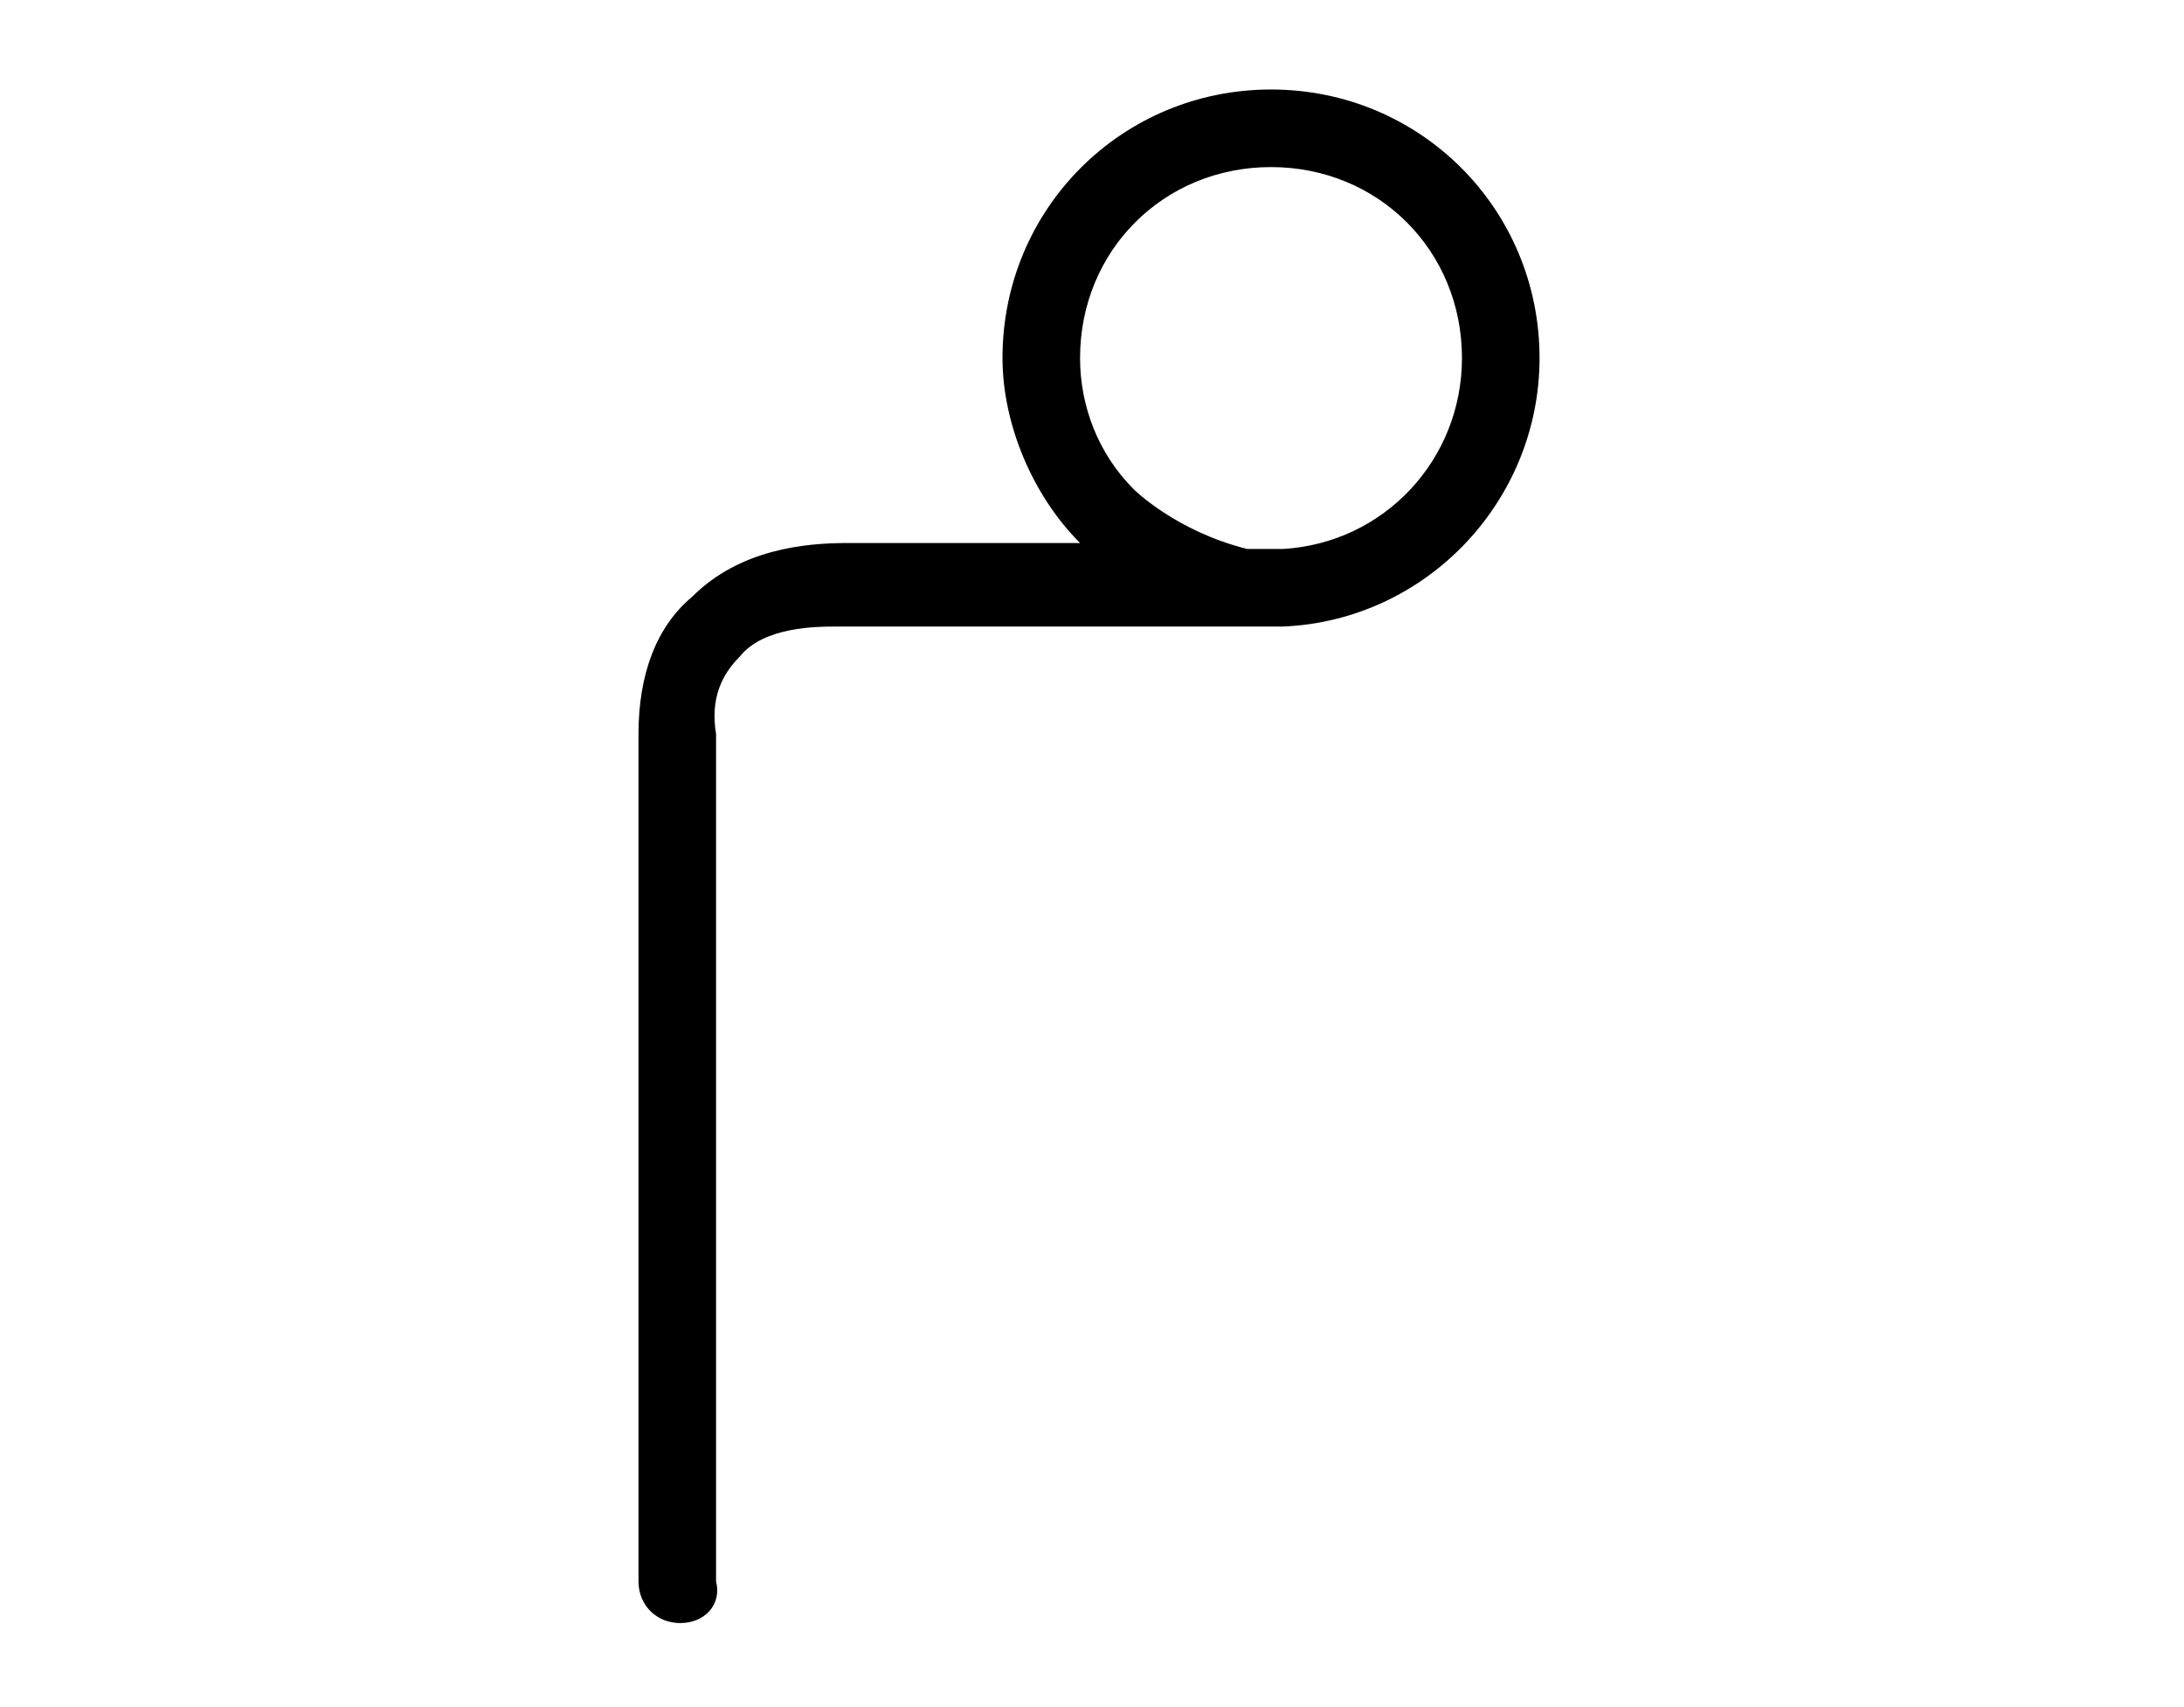 <?xml version="1.0" encoding="utf-8"?>
<!-- Generator: Adobe Illustrator 23.0.2, SVG Export Plug-In . SVG Version: 6.00 Build 0)  -->
<svg version="1.1" id="Layer_1" xmlns="http://www.w3.org/2000/svg" xmlns:xlink="http://www.w3.org/1999/xlink" x="0px" y="0px"
	 viewBox="0 0 36.6 28.6" style="enable-background:new 0 0 36.6 28.6;" xml:space="preserve">
<g>
	<path d="M11.4,27.2c-0.4,0-0.7-0.3-0.7-0.7V12.3c0-1,0.3-1.8,0.9-2.3c0.8-0.8,1.9-0.9,2.6-0.9c0.1,0,0.2,0,0.4,0l3.5,0c0,0,0,0,0,0
		c-0.8-0.8-1.3-2-1.3-3.1c0-2.5,2-4.5,4.5-4.5s4.5,2,4.5,4.5c0,2.4-1.9,4.4-4.3,4.5l-0.3,0c0,0,0,0-0.1,0l-0.4,0c0,0,0,0,0,0l-6.4,0
		c-0.1,0-0.2,0-0.3,0c-0.3,0-1.2,0-1.6,0.5c-0.3,0.3-0.5,0.7-0.4,1.3l0,14.2C12.1,26.9,11.8,27.2,11.4,27.2z M20.9,9.2l0.3,0l0.3,0
		c1.7-0.1,3-1.5,3-3.2c0-1.8-1.4-3.2-3.2-3.2c-1.8,0-3.2,1.4-3.2,3.2c0,0.8,0.3,1.6,0.9,2.2C19,8.2,19.7,8.9,20.9,9.2z"/>
</g>
</svg>

